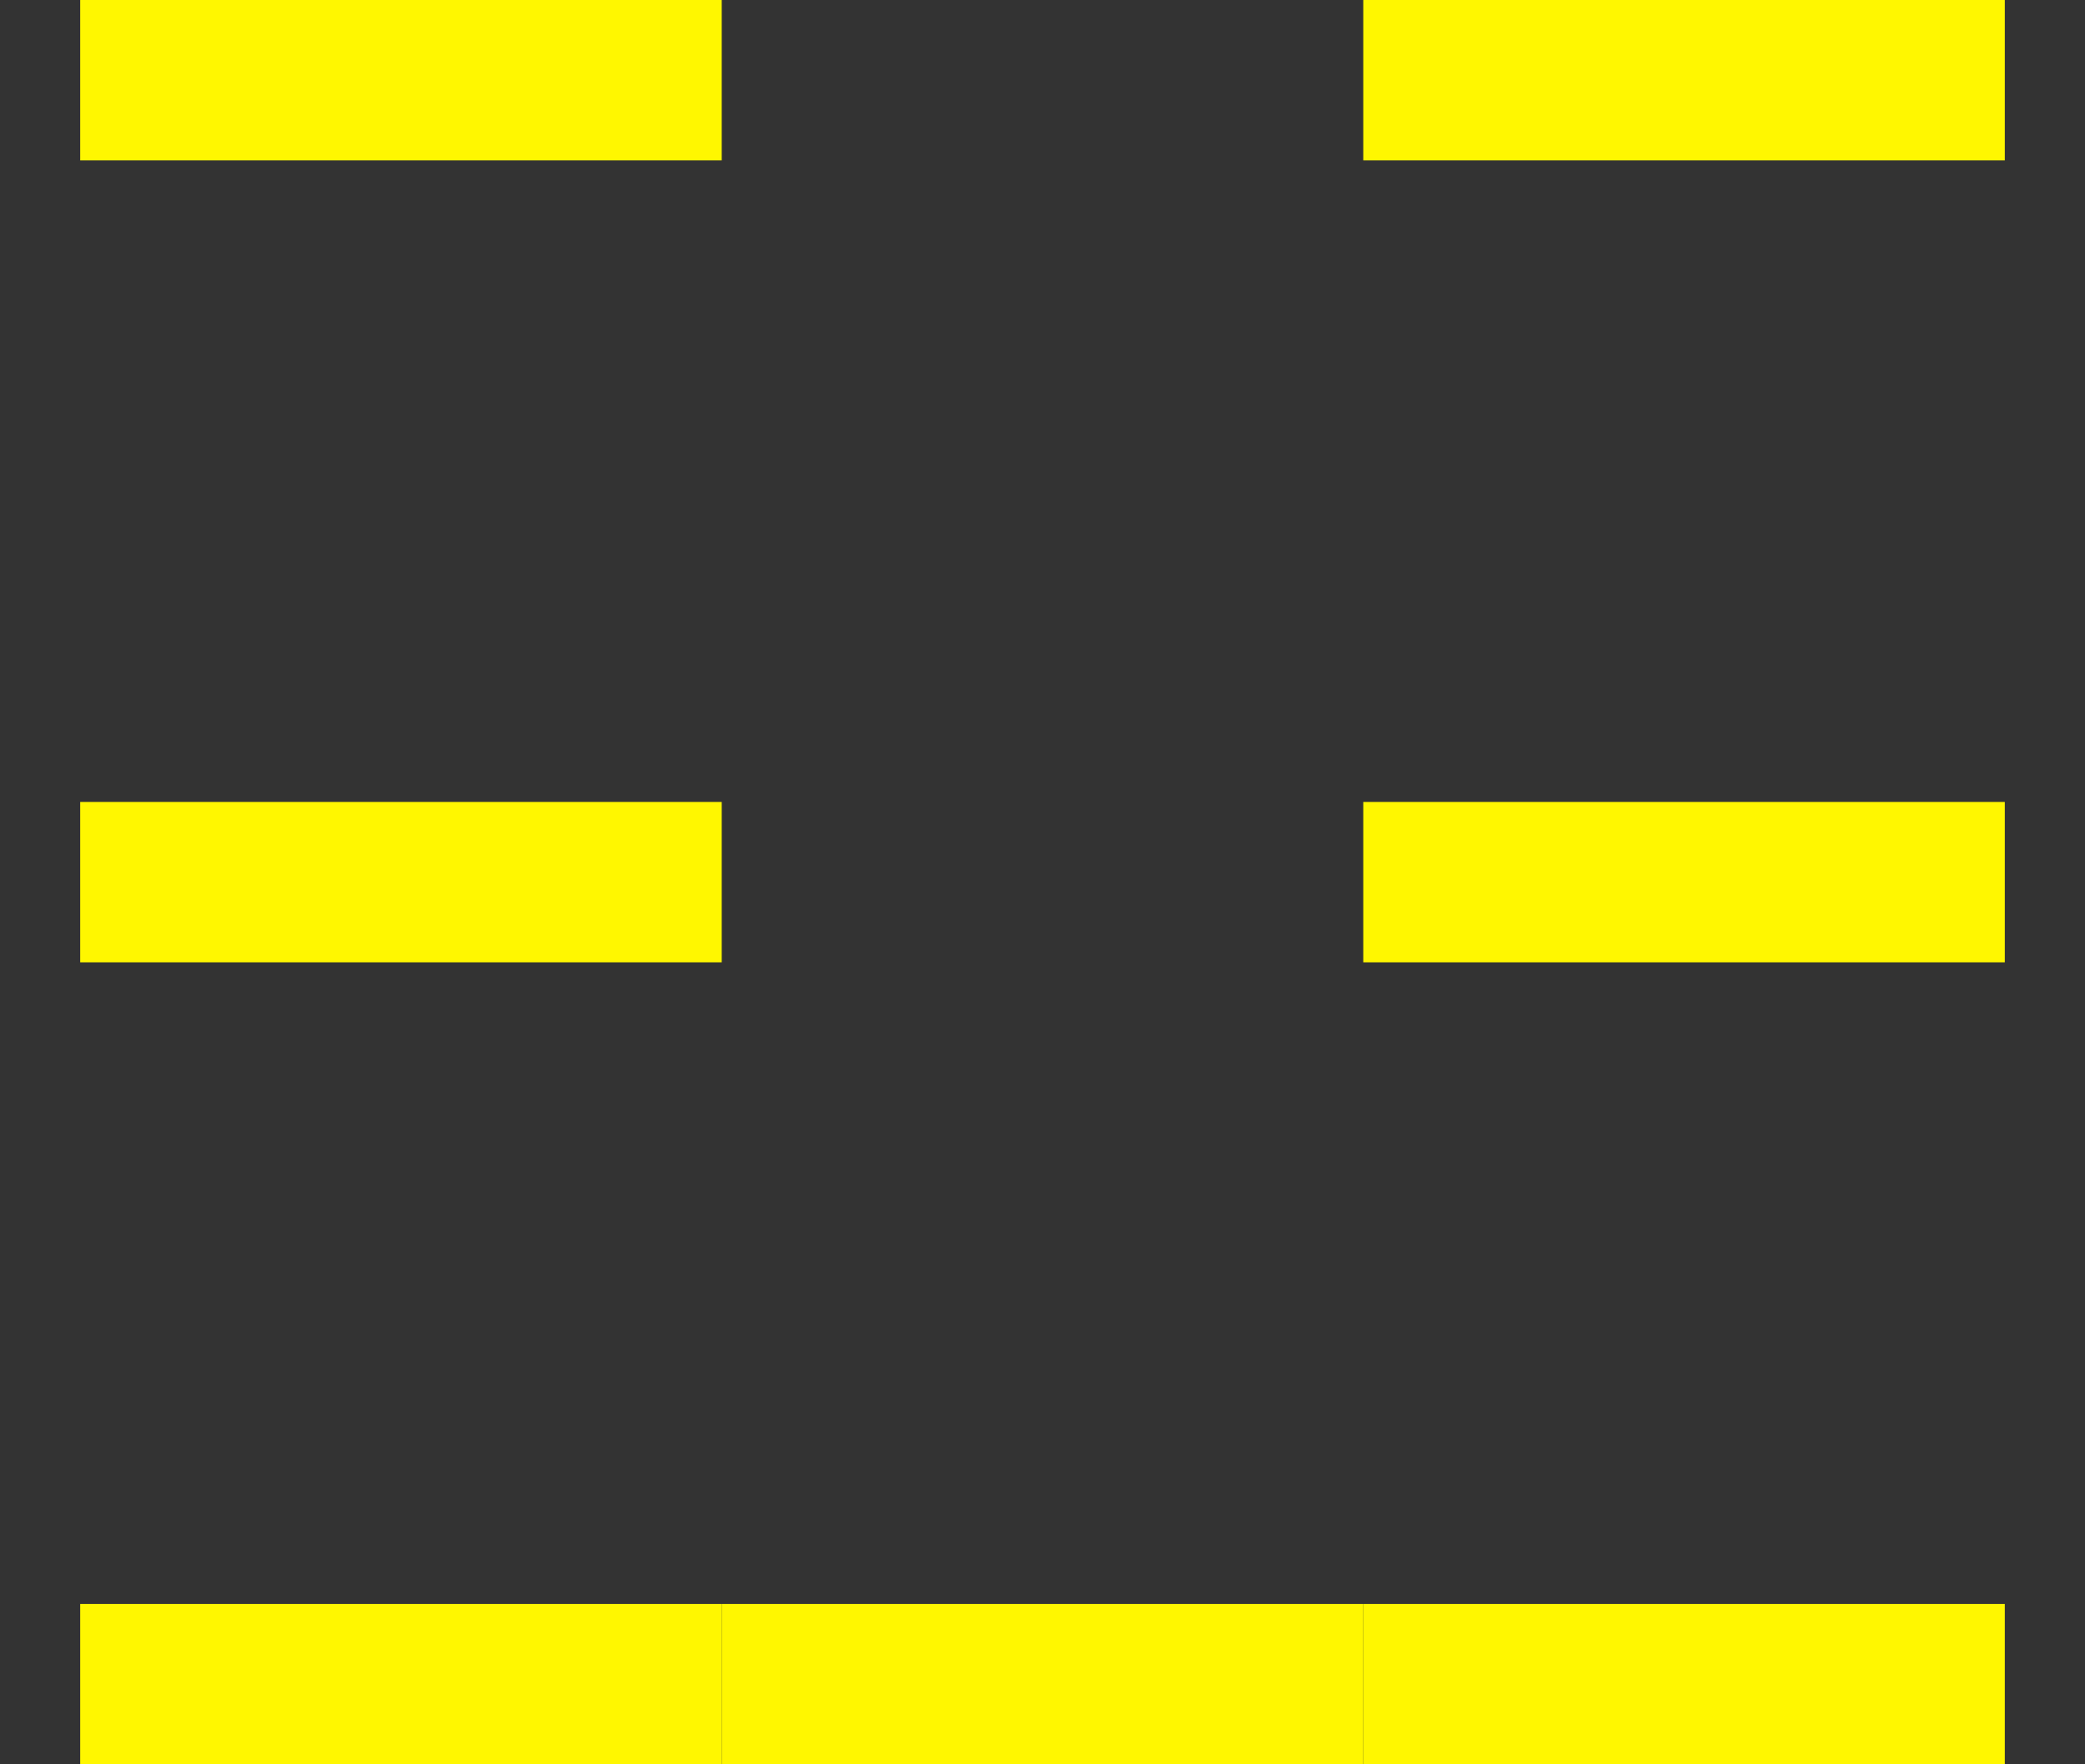 <svg xmlns="http://www.w3.org/2000/svg" xmlns:svg="http://www.w3.org/2000/svg" id="WAS-WSFGCSP----" width="260" height="220" version="1.1" viewBox="0 0 260 220"><rect x="0" y="0" width="260" height="220" fill="#333333" stroke="none"/><g id="g3" transform="translate(-70,10)"><svg id="_0.WAS-WSFG--P----" width="400" height="400" version="1.1" viewBox="0 0 400 400"><line style="stroke:#fff700;stroke-width:20" id="line6" x1="160" x2="240" y1="200" y2="200"/></svg></g><g id="g8" transform="translate(-150,10)"><svg id="_1.WAS-WSFG--P----" width="400" height="400" version="1.1" viewBox="0 0 400 400"><line style="stroke:#fff700;stroke-width:20" id="line11" x1="160" x2="240" y1="200" y2="200"/></svg></g><g id="g13" transform="translate(10,10)"><svg id="_2.WAS-WSFG--P----" width="400" height="400" version="1.1" viewBox="0 0 400 400"><line style="stroke:#fff700;stroke-width:20" id="line16" x1="160" x2="240" y1="200" y2="200"/></svg></g><g id="g18" transform="translate(-150,-90)"><svg id="_3.WAS-WSFG--P----" width="400" height="400" version="1.1" viewBox="0 0 400 400"><line style="stroke:#fff700;stroke-width:20" id="line21" x1="160" x2="240" y1="200" y2="200"/></svg></g><g id="g23" transform="translate(10,-90)"><svg id="_4.WAS-WSFG--P----" width="400" height="400" version="1.1" viewBox="0 0 400 400"><line style="stroke:#fff700;stroke-width:20" id="line26" x1="160" x2="240" y1="200" y2="200"/></svg></g><g id="g28" transform="translate(10,-190)"><svg id="_5.WAS-WSFG--P----" width="400" height="400" version="1.1" viewBox="0 0 400 400"><line style="stroke:#fff700;stroke-width:20" id="line31" x1="160" x2="240" y1="200" y2="200"/></svg></g><g id="g33" transform="translate(-150,-190)"><svg id="_6.WAS-WSFG--P----" width="400" height="400" version="1.1" viewBox="0 0 400 400"><line style="stroke:#fff700;stroke-width:20" id="line36" x1="160" x2="240" y1="200" y2="200"/></svg></g></svg>